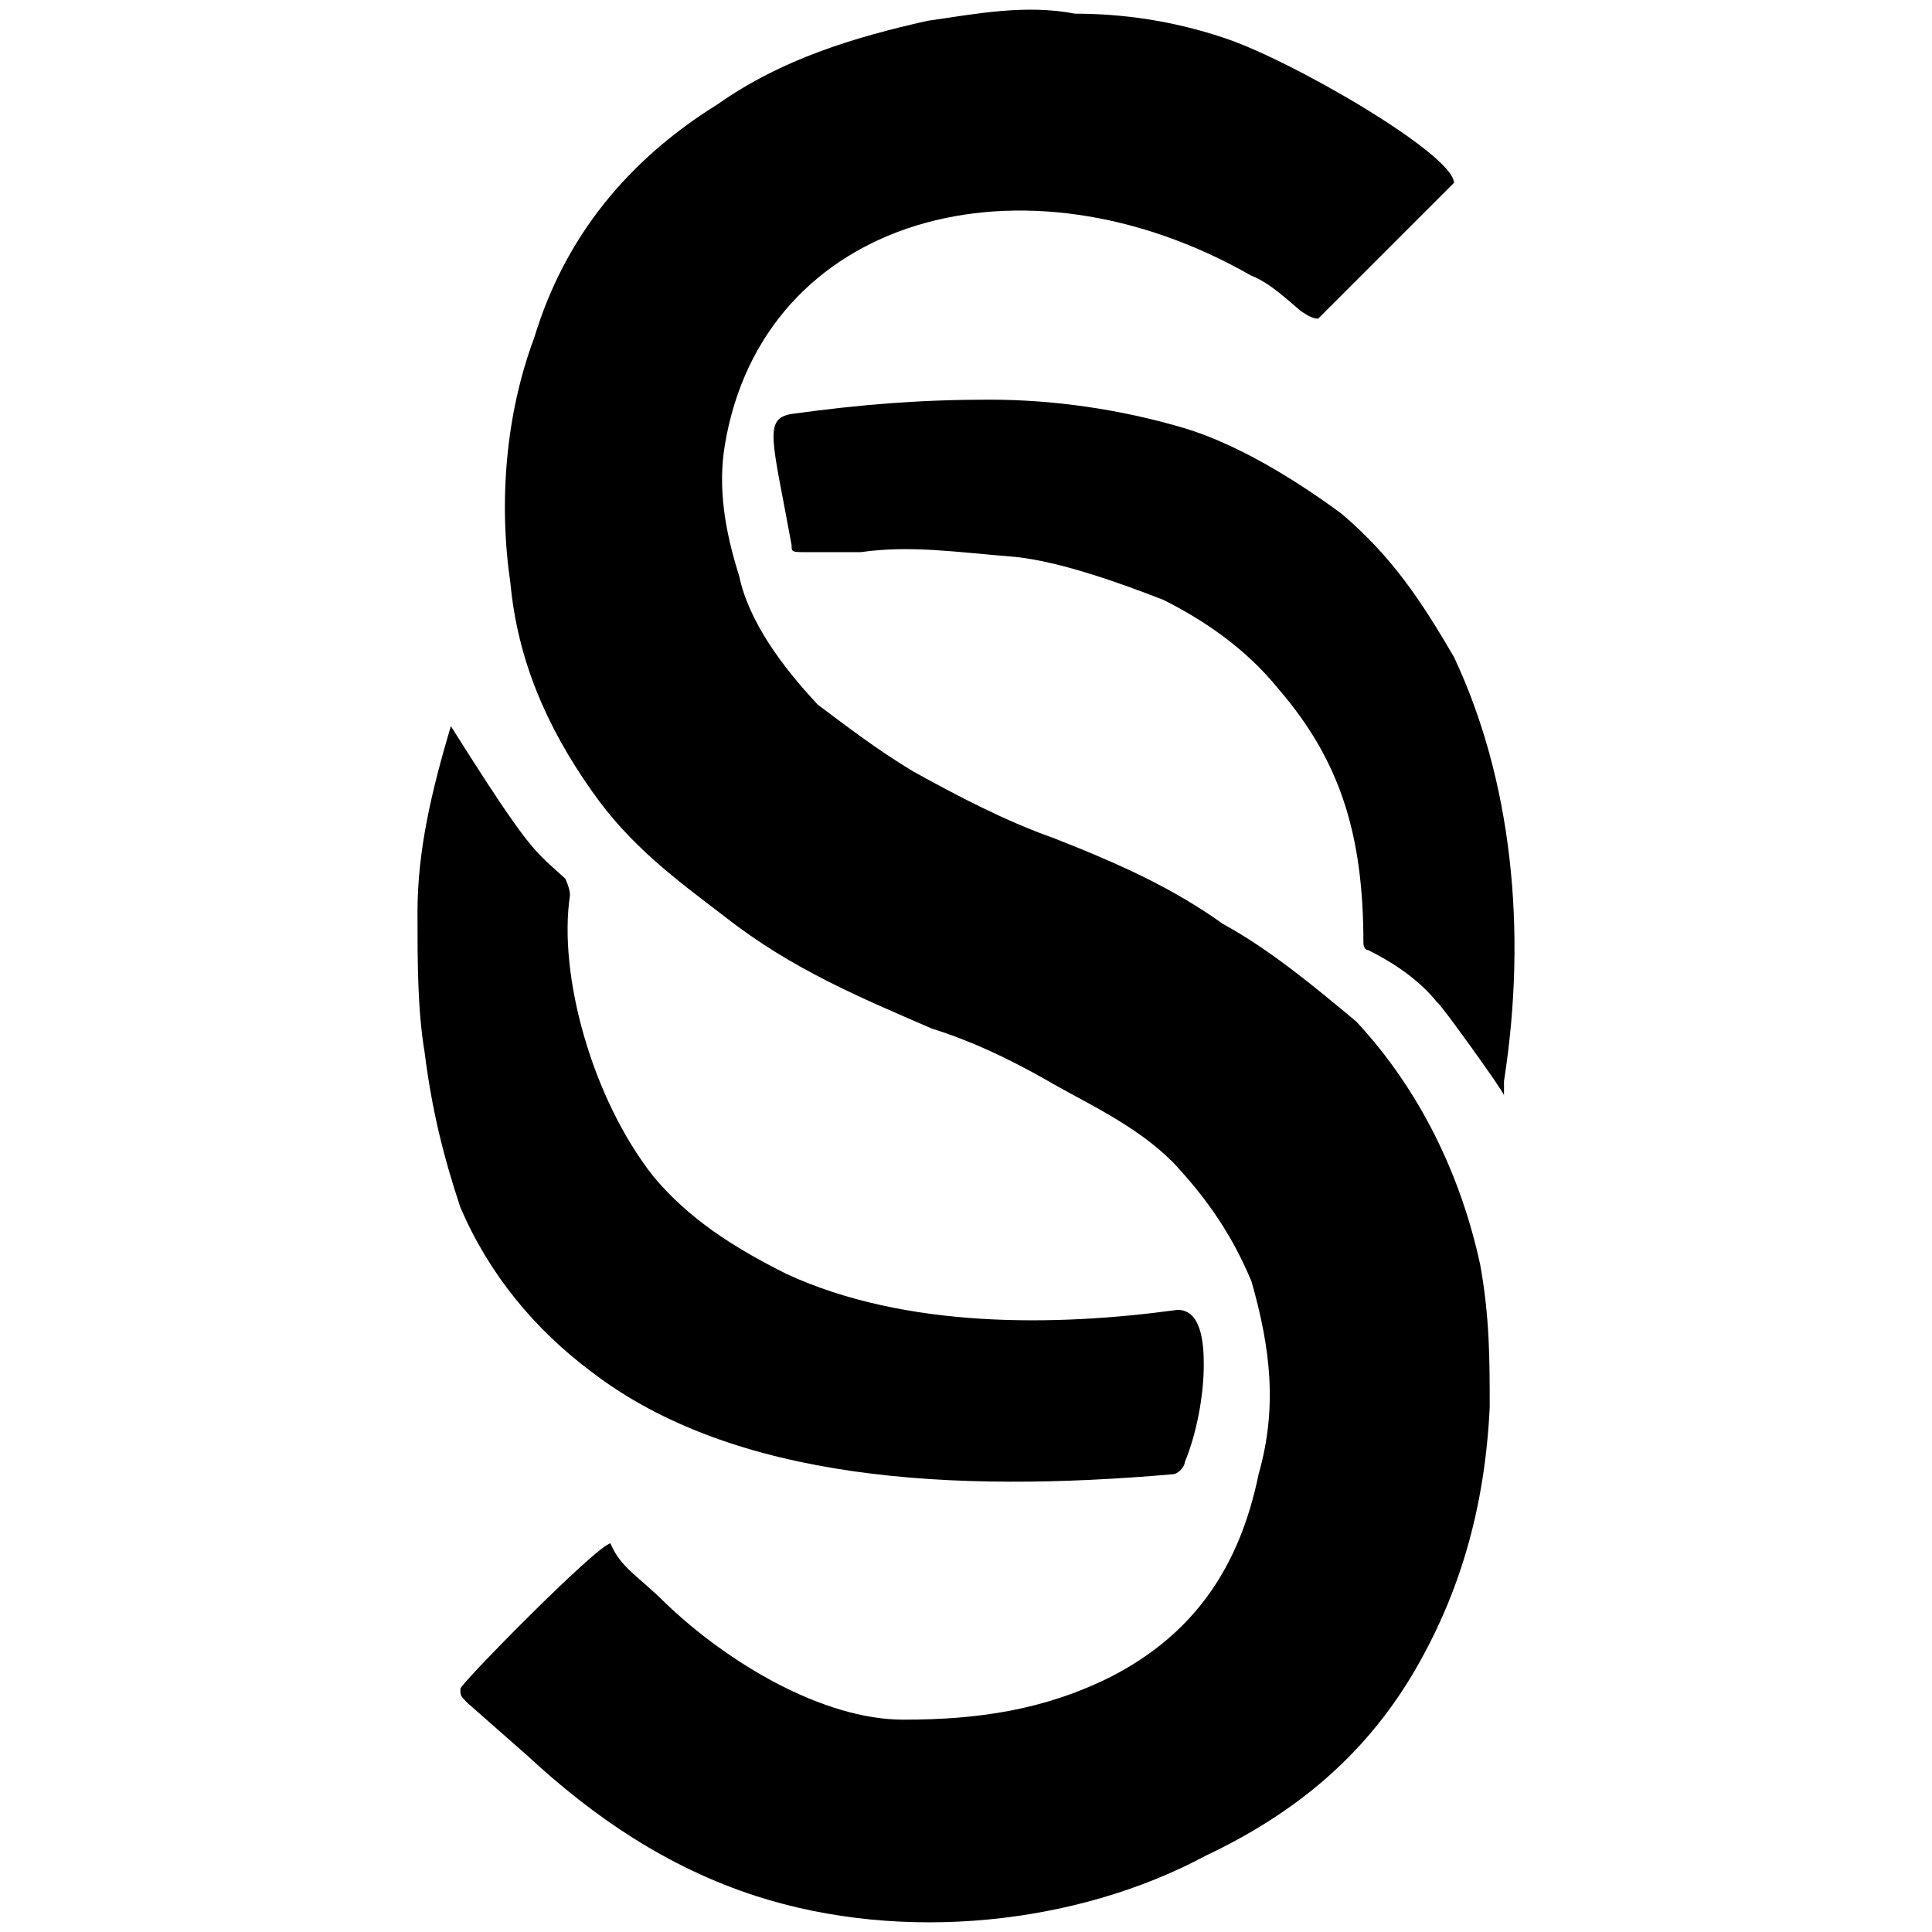 <svg xmlns="http://www.w3.org/2000/svg" viewBox="0 0 1000 1000"><path d="m682.27 164.935 70.297-70.297c0-14.8-85.096-64.13-119.628-75.23-25.898-8.633-51.797-12.332-76.463-12.332-25.898-4.933-50.564 0-76.463 3.7-38.231 8.632-75.23 19.732-108.528 43.164-45.63 28.365-78.929 67.83-94.962 120.86-14.799 39.465-18.499 85.097-12.332 127.028 3.7 39.465 18.499 73.996 41.931 107.295 19.732 28.365 43.165 45.63 69.063 65.363 34.532 27.132 70.297 41.931 107.295 57.964 19.732 6.166 38.231 14.8 57.964 25.899 20.965 12.332 46.864 23.432 66.597 43.164 18.499 19.732 30.831 38.232 40.698 61.664 9.866 34.531 13.566 65.363 3.7 99.895-9.867 48.097-33.299 82.63-76.464 104.828-34.531 17.266-69.063 22.199-107.294 22.199-41.932 0-91.262-29.599-123.328-60.43-13.566-13.566-23.432-18.5-28.365-30.832-7.4 1.233-77.696 72.763-77.696 75.23 0 3.7 0 3.7 3.7 7.399l30.832 27.132c34.531 32.065 72.763 57.964 118.394 72.763 76.463 24.666 166.492 14.8 233.088-20.966 46.865-22.198 81.396-51.797 106.062-92.495 25.899-43.165 38.231-88.796 40.698-139.36 0-24.665 0-46.864-4.933-73.996-9.866-45.631-30.832-90.03-64.13-125.794-22.2-18.5-44.398-36.998-69.064-50.564-25.898-18.5-53.03-30.832-87.562-44.398-24.666-8.633-50.564-22.199-72.763-34.532-18.5-11.1-34.532-23.432-49.331-34.531-18.5-19.733-35.765-43.165-40.698-66.597-7.4-23.432-11.1-45.631-7.4-67.83 19.733-118.394 154.16-155.392 272.554-87.562 9.866 3.7 19.732 13.566 25.898 18.499 3.7 2.466 6.167 3.7 8.633 3.7zM216.093 472.019c0 25.9 0 50.565 3.7 72.764 3.7 29.598 9.866 54.264 18.499 80.162 14.8 34.532 38.231 62.897 67.83 85.096 73.996 56.73 187.457 62.897 300.919 53.03 2.466 0 6.166-3.699 6.166-6.166 6.166-14.799 9.866-34.531 9.866-50.564 0-11.1-1.233-28.365-13.566-28.365-62.897 8.633-140.593 9.866-202.257-18.5-27.132-13.565-50.564-28.364-69.063-50.563-32.065-40.698-49.33-104.828-43.164-145.526 0-3.7-2.467-8.633-2.467-8.633-16.033-14.8-17.266-12.333-59.197-78.93-9.866 33.299-17.266 64.13-17.266 96.195zm193.624-189.924c0 3.7 0 3.7 8.633 3.7h27.132c25.899-3.7 49.33 0 80.163 2.467 23.432 2.466 54.264 13.566 76.462 22.199 22.2 11.1 43.165 25.898 59.198 45.63 32.065 36.999 44.397 75.23 44.397 131.961 0 0 0 3.7 2.467 3.7 12.333 6.166 25.899 14.8 35.765 27.132 1.233 0 33.421 44.768 34.531 47.974v-7.276c12.333-78.93 3.7-156.626-25.898-219.523-17.266-29.598-32.065-51.797-57.964-73.996-23.432-17.266-53.03-35.765-81.396-44.398-33.298-9.866-67.83-14.8-101.128-14.8-35.765 0-66.597 2.467-102.362 7.4-14.8 2.467-9.866 13.566 0 67.83z"/></svg>